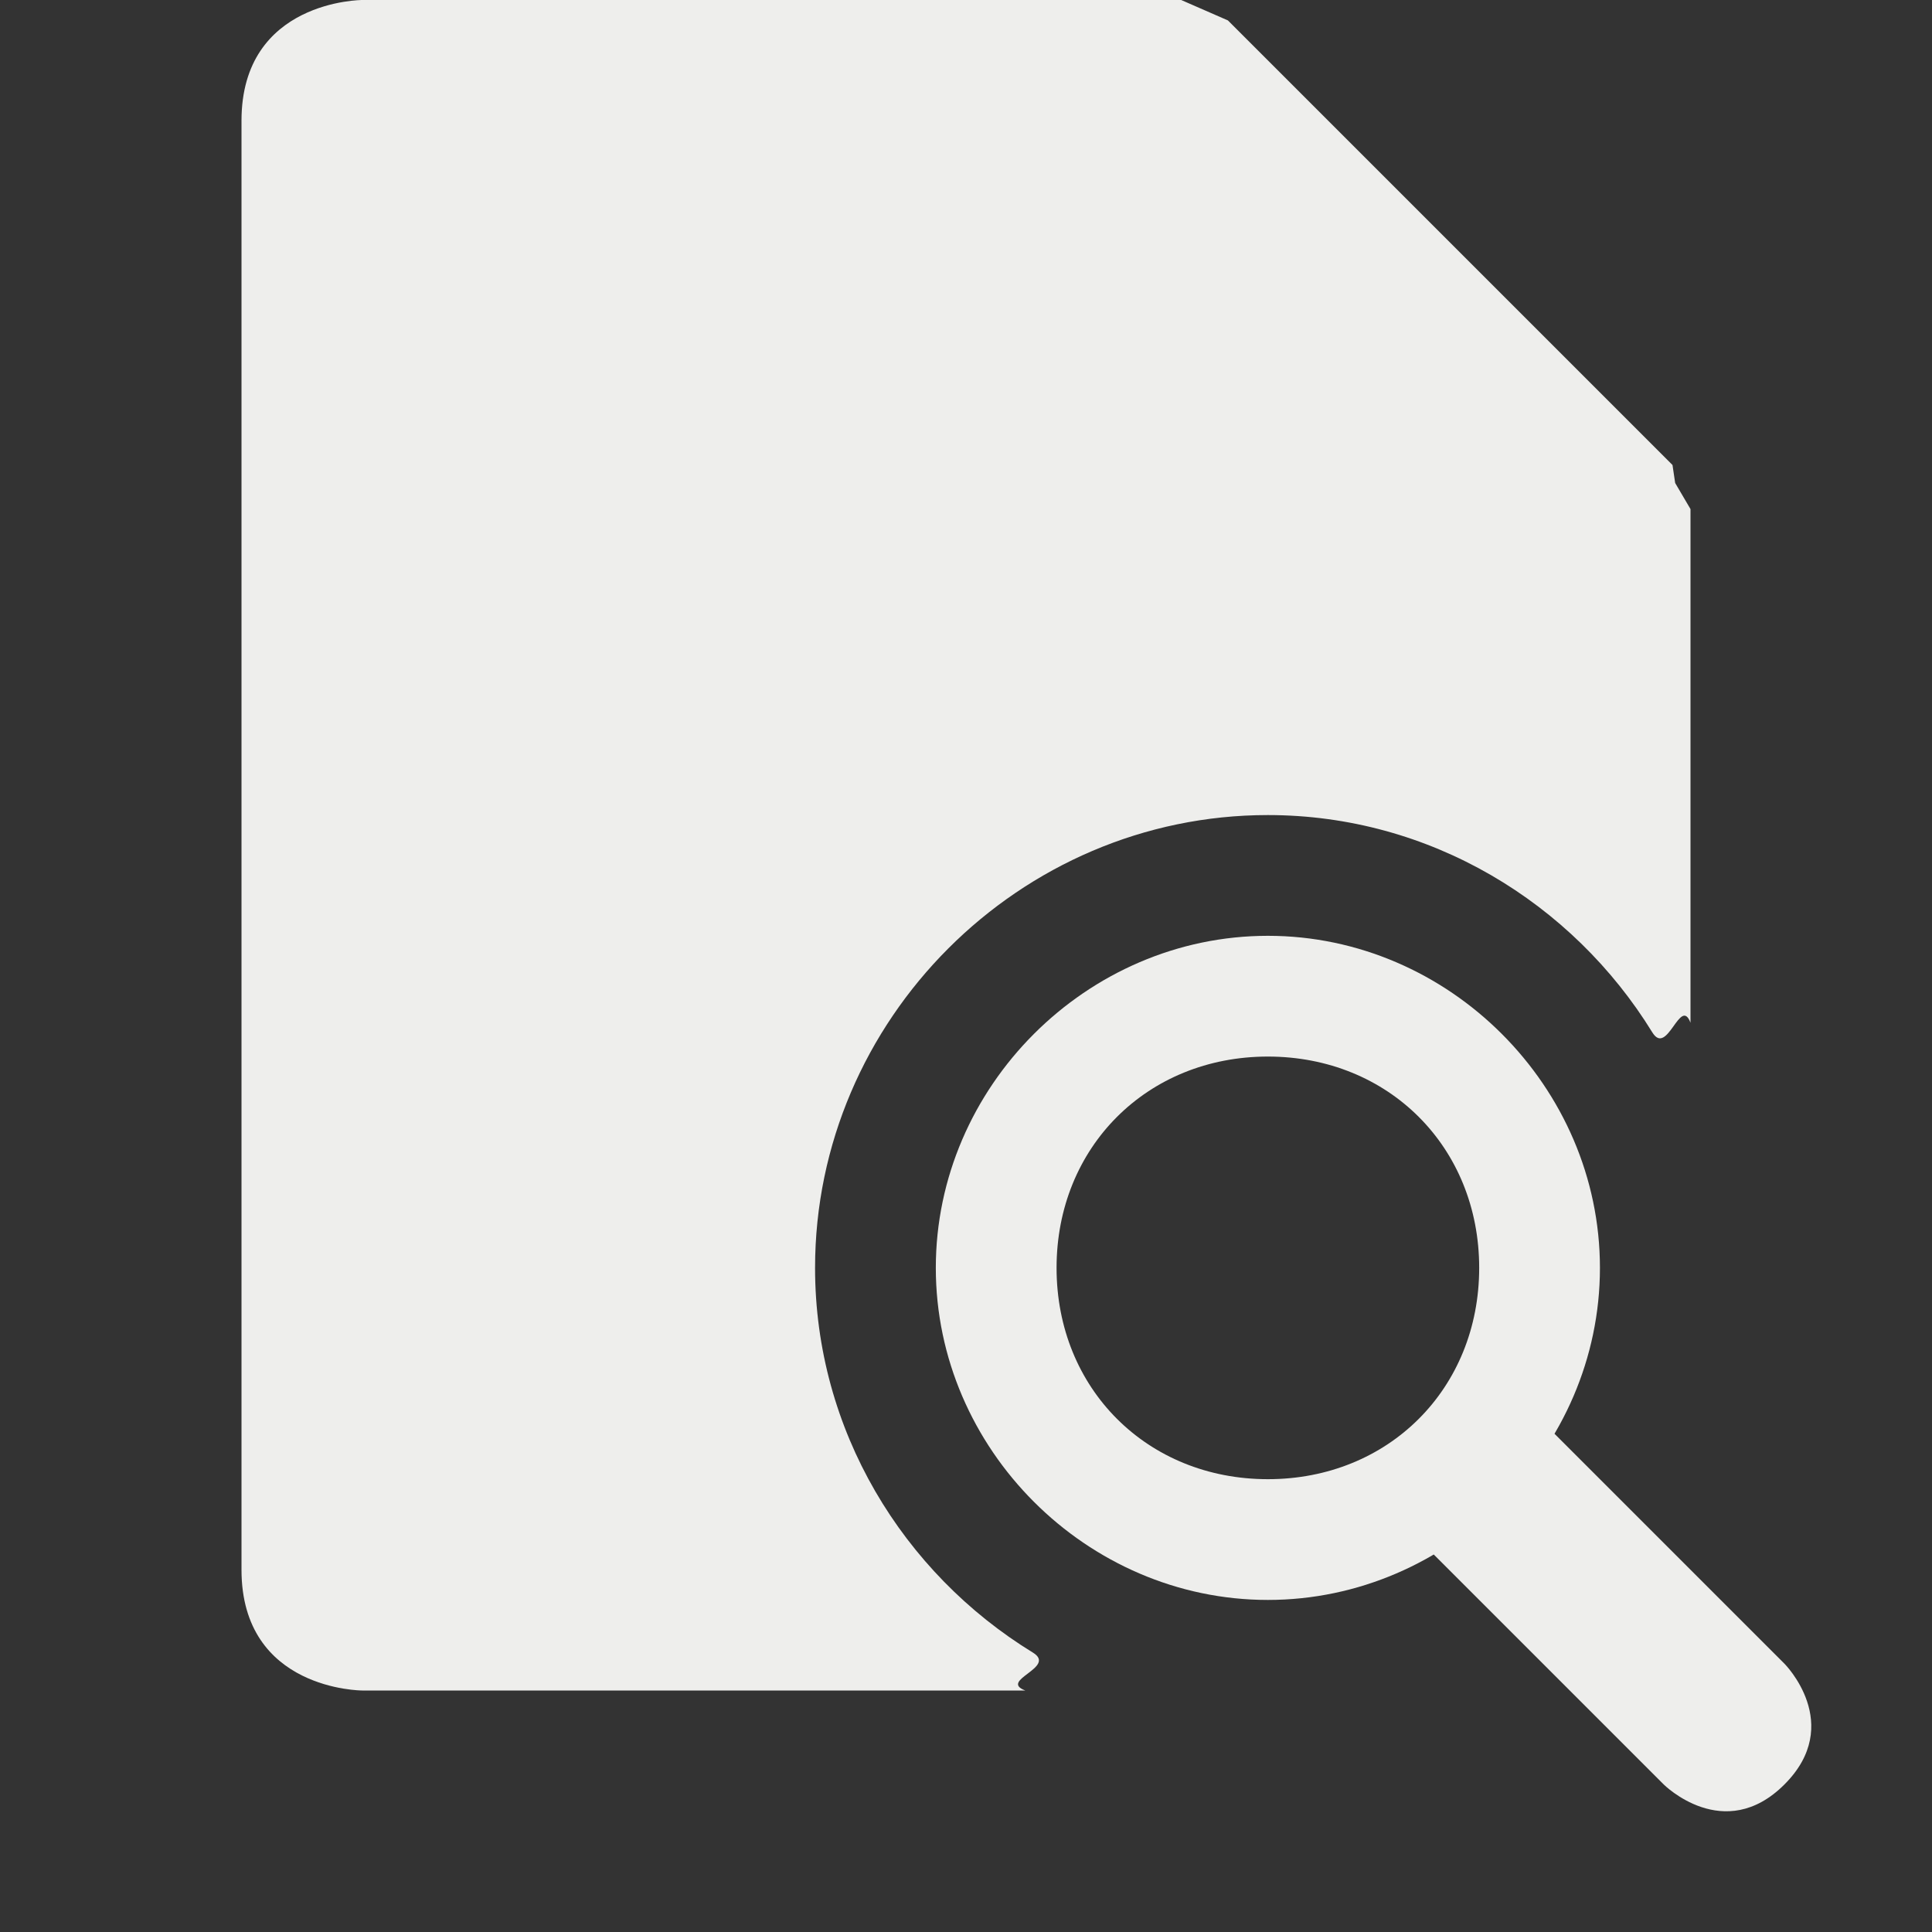 <?xml version="1.0" encoding="UTF-8" standalone="no"?>
<svg
   width="16"
   height="16"
   version="1.1"
   id="svg9"
   sodipodi:docname="dialog-icon-preview.svg"
   inkscape:version="1.1.2 (0a00cf5339, 2022-02-04)"
   xmlns:inkscape="http://www.inkscape.org/namespaces/inkscape"
   xmlns:sodipodi="http://sodipodi.sourceforge.net/DTD/sodipodi-0.dtd"
   xmlns="http://www.w3.org/2000/svg"
   xmlns:svg="http://www.w3.org/2000/svg">
  <rect width="100%" height="100%" fill="#333333" stroke="none"/>
  <sodipodi:namedview
     id="namedview11"
     pagecolor="#000000"
     bordercolor="#666666"
     borderopacity="1.0"
     inkscape:pageshadow="2"
     inkscape:pageopacity="0"
     inkscape:pagecheckerboard="0"
     showgrid="false"
     inkscape:zoom="47.25"
     inkscape:cx="8"
     inkscape:cy="8"
     inkscape:window-width="1912"
     inkscape:window-height="966"
     inkscape:window-x="0"
     inkscape:window-y="29"
     inkscape:window-maximized="1"
     inkscape:current-layer="svg9" />
  <defs
     id="defs3">
    <style
       id="current-color-scheme"
       type="text/css">
   .ColorScheme-Text { color:#eeeeec; } .ColorScheme-Highlight { color:#367bf0; } .ColorScheme-NeutralText { color:#ffcc44; } .ColorScheme-PositiveText { color:#3db47e; } .ColorScheme-NegativeText { color:#dd4747; }
  </style>
  </defs>
  <path
     style="fill:currentColor"
     class="ColorScheme-Text"
     d="M 3,0 C 3,0 2,0 2,1 v 12 c 0,1 1,1 1,1 h 5.491 v 0 C 8.267,13.915 8.756,13.81 8.554,13.686 7.477,13.026 6.75,11.844 6.75,10.5 c 0,-2.056 1.694,-3.75 3.75,-3.75 1.343,0 2.523,0.726 3.184,1.8 C 13.809,8.753 13.915,8.245 14,8.47 v 0 -4.254 L 13.873,4 13.851,3.851 10.169,0.169 v 0 L 9.782,0 Z"
     id="path5"
     sodipodi:nodetypes="csscccssssccccccccc" />
  <path
     style="fill:currentColor"
     class="ColorScheme-Text"
     d="M 11.5,12.5 13.778,14.778 C 13.778,14.778 14.278,15.278 14.778,14.778 15.278,14.278 14.778,13.778 14.778,13.778 L 12.5,11.5 Z M 7.75,10.5 C 7.75,12 9,13.25 10.5,13.25 12,13.25 13.25,12 13.25,10.5 13.25,9 12,7.75 10.5,7.75 9,7.75 7.75,9 7.75,10.5 Z M 10.5,8.75 C 11.5,8.75 12.25,9.5 12.25,10.5 12.25,11.5 11.5,12.25 10.5,12.25 9.5,12.25 8.75,11.5 8.75,10.5 8.75,9.5 9.5,8.75 10.5,8.75 Z"
     id="path7" />
</svg>
